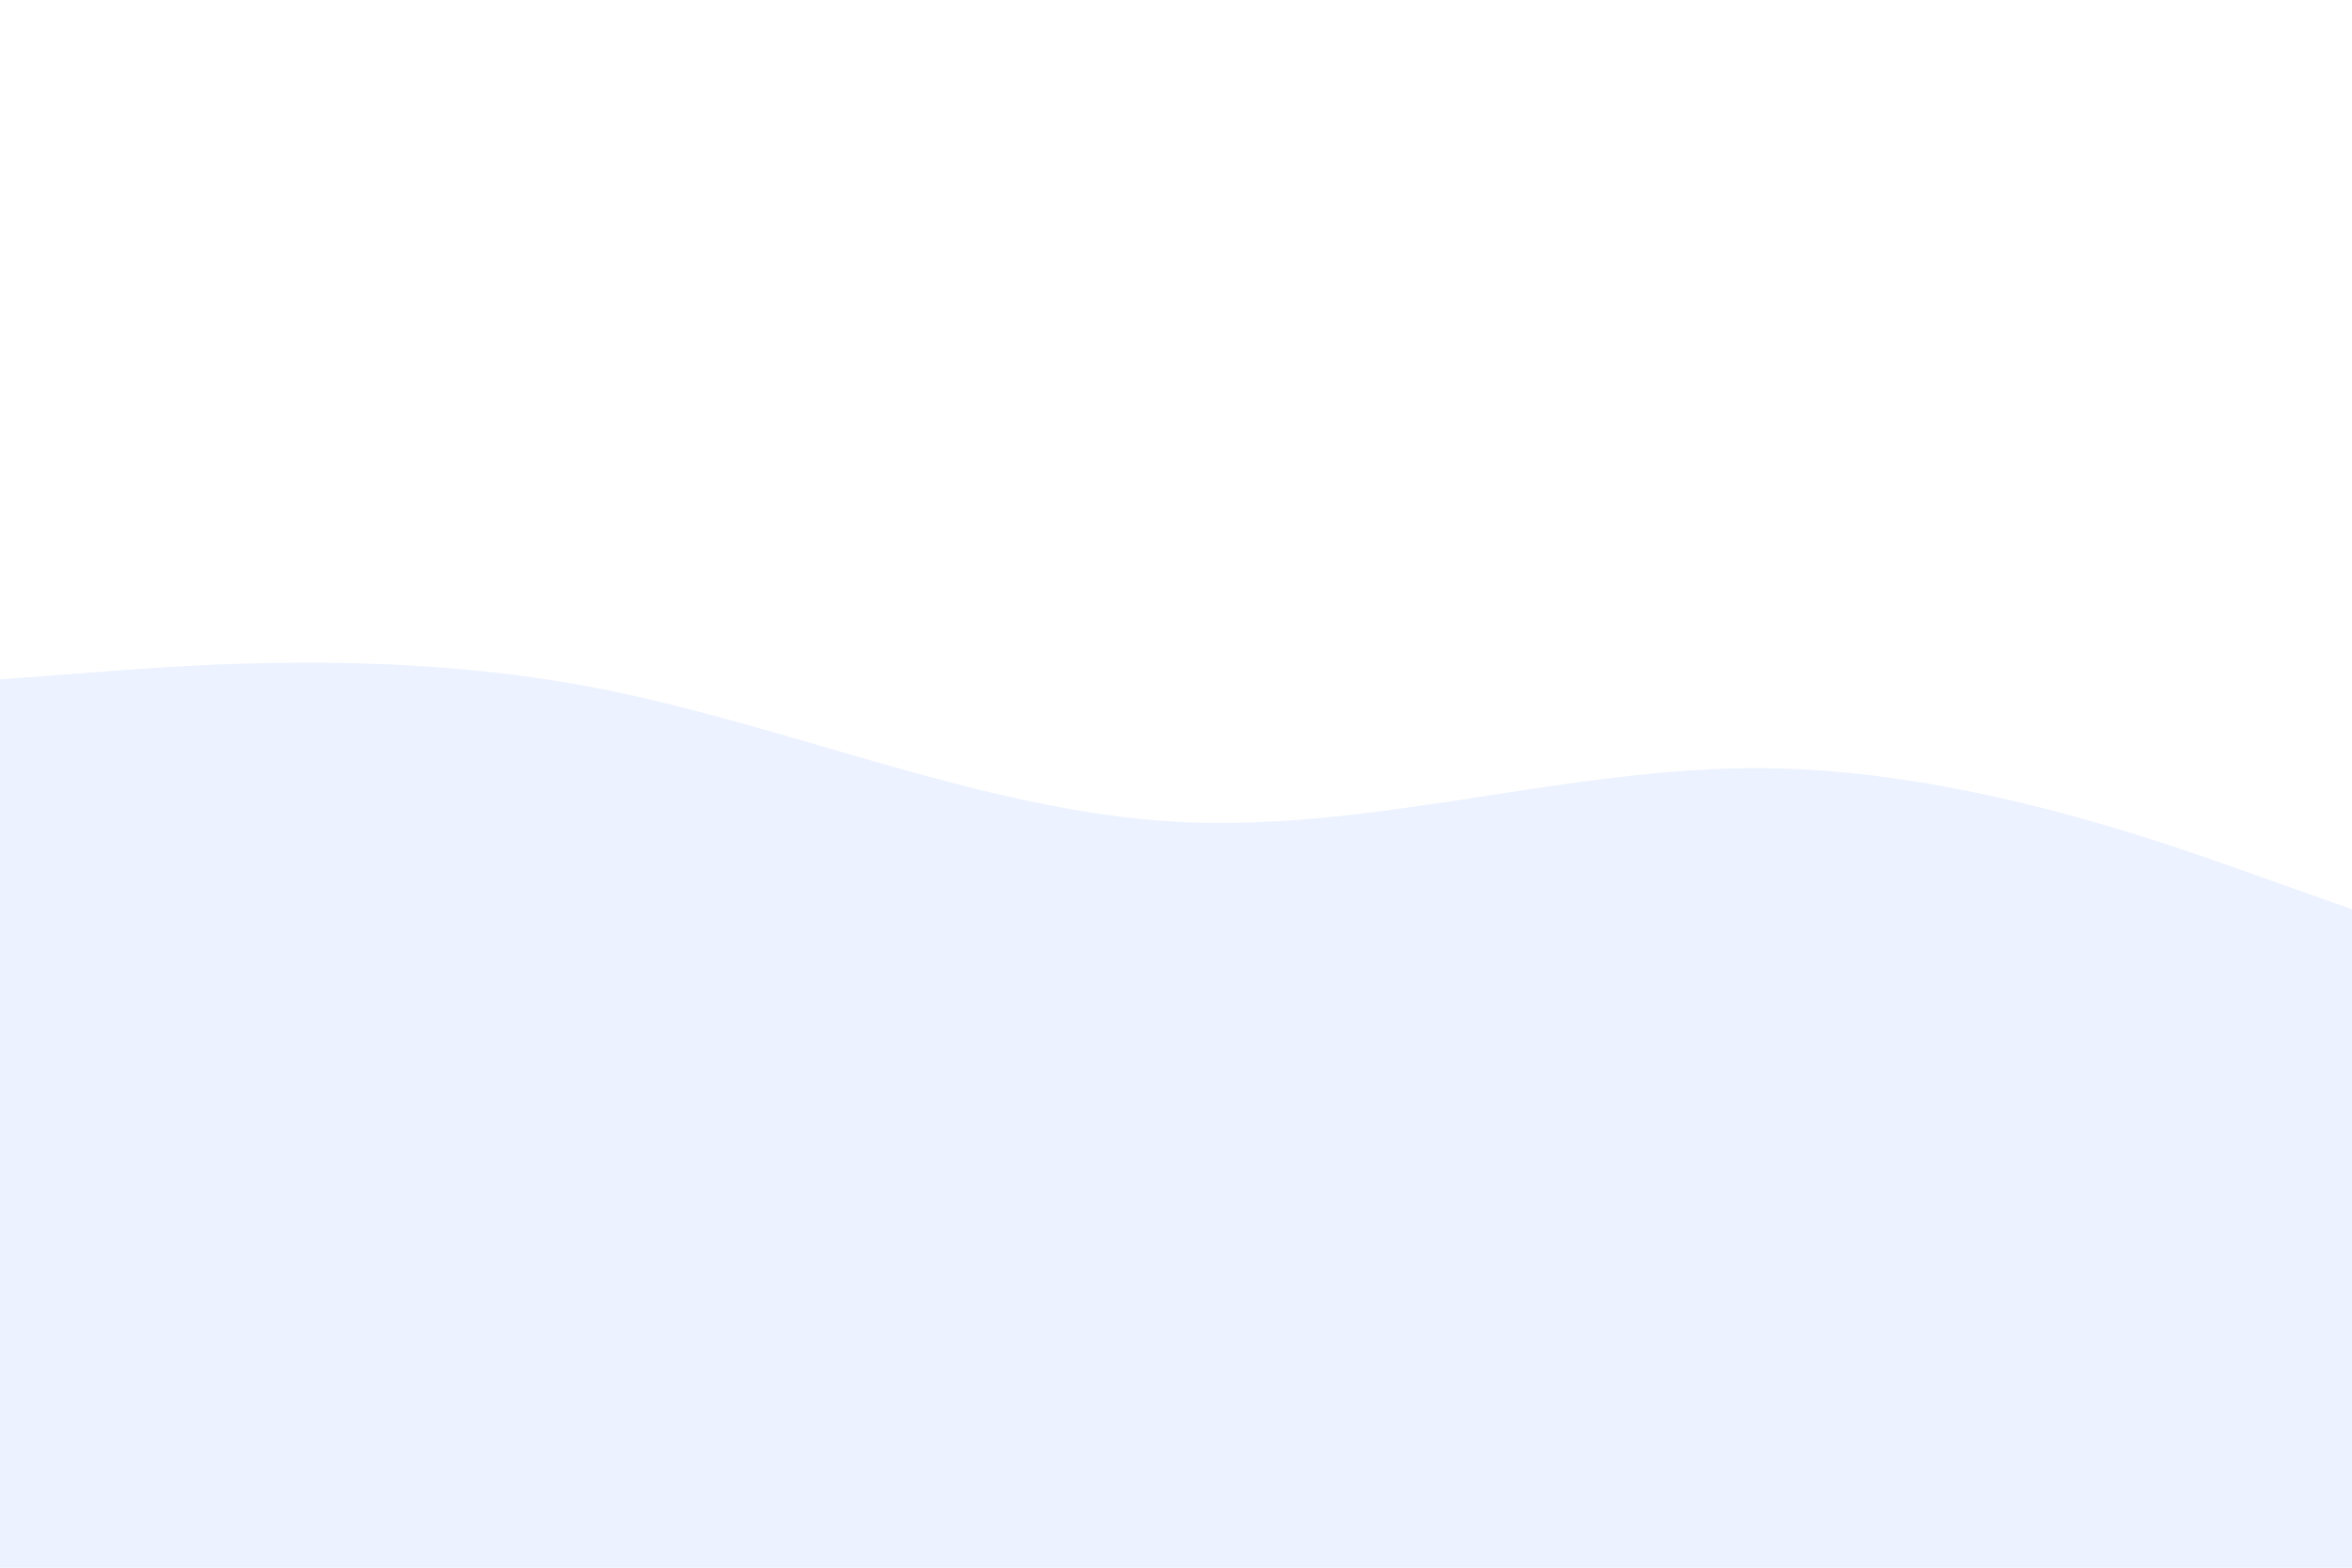 <svg id="visual" viewBox="0 0 900 600" width="900" height="600" xmlns="http://www.w3.org/2000/svg" xmlns:xlink="http://www.w3.org/1999/xlink" version="1.1"><rect x="0" y="0" width="900" height="600" fill="#fff"></rect><path d="M0 260L37.5 257.2C75 254.3 150 248.7 225 262.7C300 276.7 375 310.3 450 314.5C525 318.7 600 293.3 675 294C750 294.7 825 321.3 862.5 334.7L900 348L900 601L862.5 601C825 601 750 601 675 601C600 601 525 601 450 601C375 601 300 601 225 601C150 601 75 601 37.5 601L0 601Z" fill="#ECF2FF" stroke-linecap="round" stroke-linejoin="miter"></path></svg>